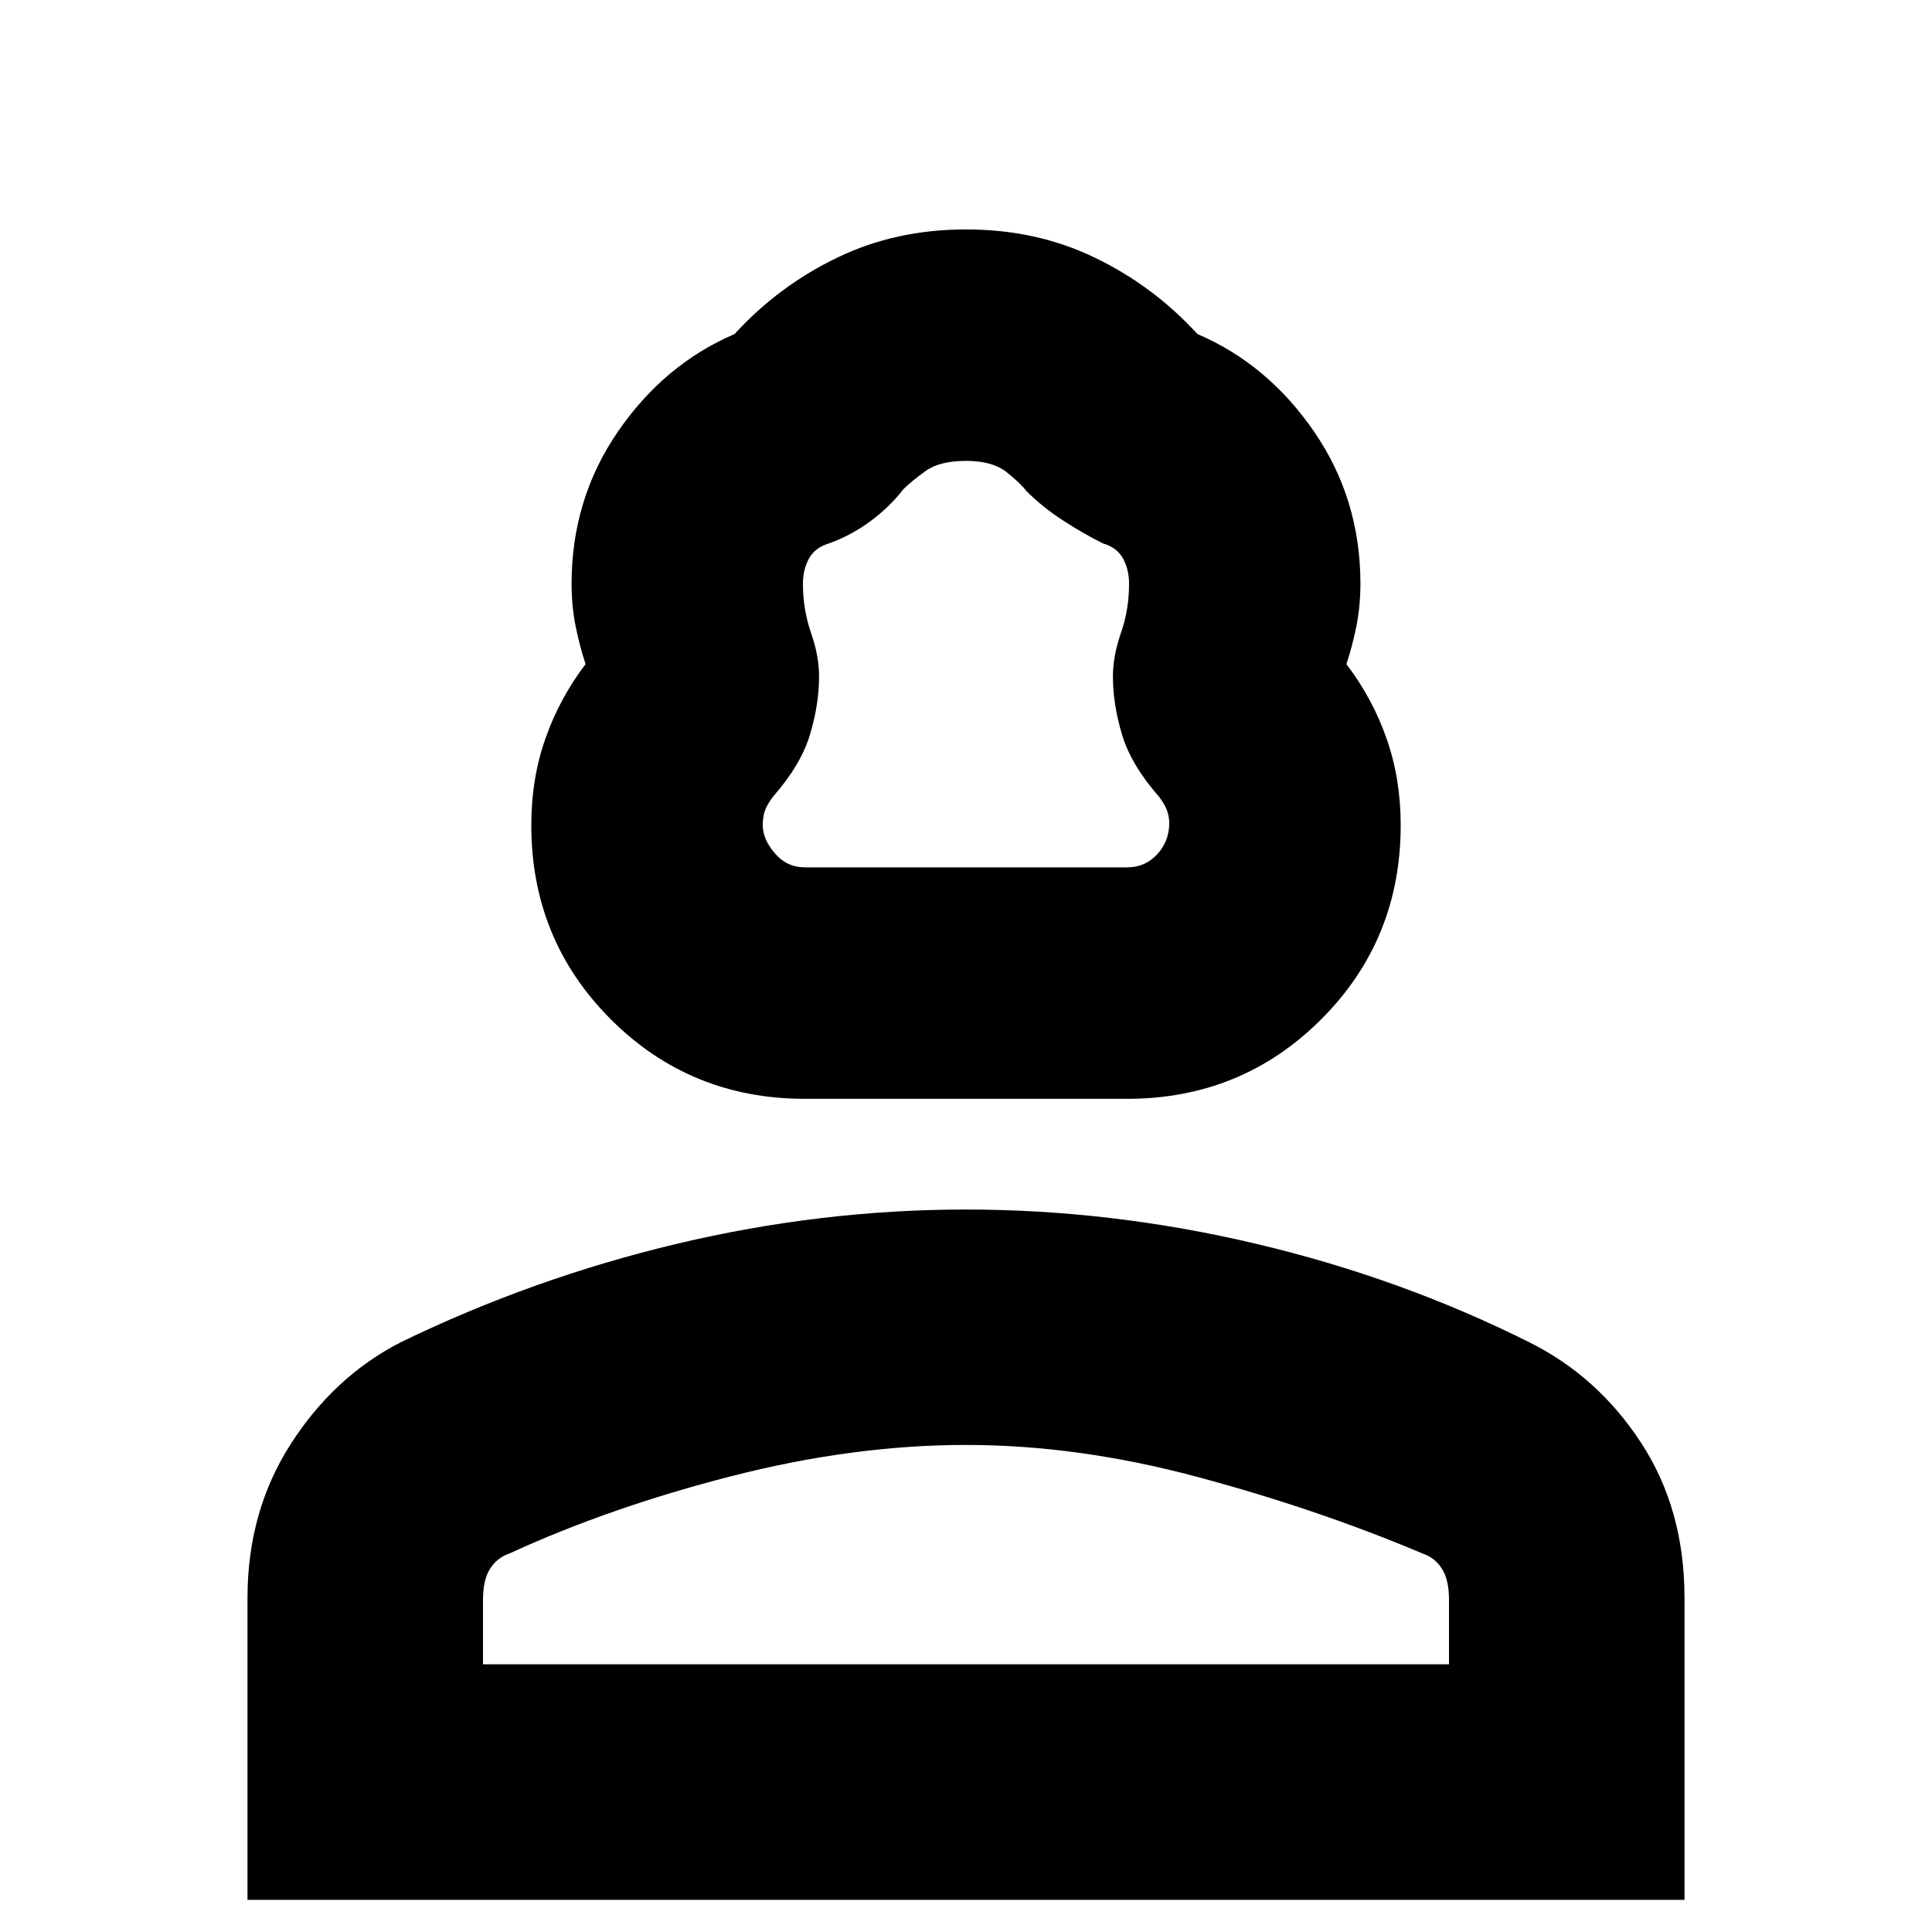 <svg xmlns="http://www.w3.org/2000/svg" height="20" width="20"><path d="M8.333 11.375q-1.187 0-2.01-.823-.823-.823-.823-2.01 0-.48.146-.896.146-.417.416-.771-.062-.187-.104-.396-.041-.208-.041-.437 0-.875.479-1.573t1.208-1.011q.458-.5 1.063-.791.604-.292 1.333-.292t1.333.292q.605.291 1.063.791.729.313 1.208 1.011t.479 1.573q0 .229-.041.437-.042.209-.104.396.27.354.416.771.146.416.146.896 0 1.187-.823 2.01-.823.823-2.01.823Zm0-2.396h3.334q.187 0 .312-.135.125-.136.125-.323 0-.063-.021-.125-.021-.063-.083-.146-.292-.333-.385-.646-.094-.312-.094-.604 0-.208.083-.448.084-.24.084-.51 0-.146-.063-.261-.063-.114-.208-.156-.209-.104-.417-.24-.208-.135-.375-.302-.063-.083-.208-.198-.146-.114-.417-.114t-.417.104q-.145.104-.229.187-.146.188-.344.334-.198.146-.427.229-.145.042-.208.156-.063.115-.063.261 0 .27.084.51.083.24.083.448 0 .292-.094.604-.093.313-.385.646-.062.083-.083.146-.021.062-.021.146 0 .146.125.291.125.146.312.146ZM2.562 19.667v-3.125q0-.896.448-1.594.448-.698 1.136-1.052 1.375-.667 2.864-1.021 1.49-.354 2.99-.354 1.5 0 3 .354t2.833 1.021q.709.354 1.157 1.042.448.687.448 1.604v3.125ZM5 17.229h10v-.667q0-.208-.073-.322-.073-.115-.198-.157-1.083-.458-2.323-.791-1.239-.334-2.406-.334t-2.427.323q-1.261.323-2.302.802-.125.042-.198.157-.073.114-.073.322Zm5 0Zm0-8.25Z"/></svg>